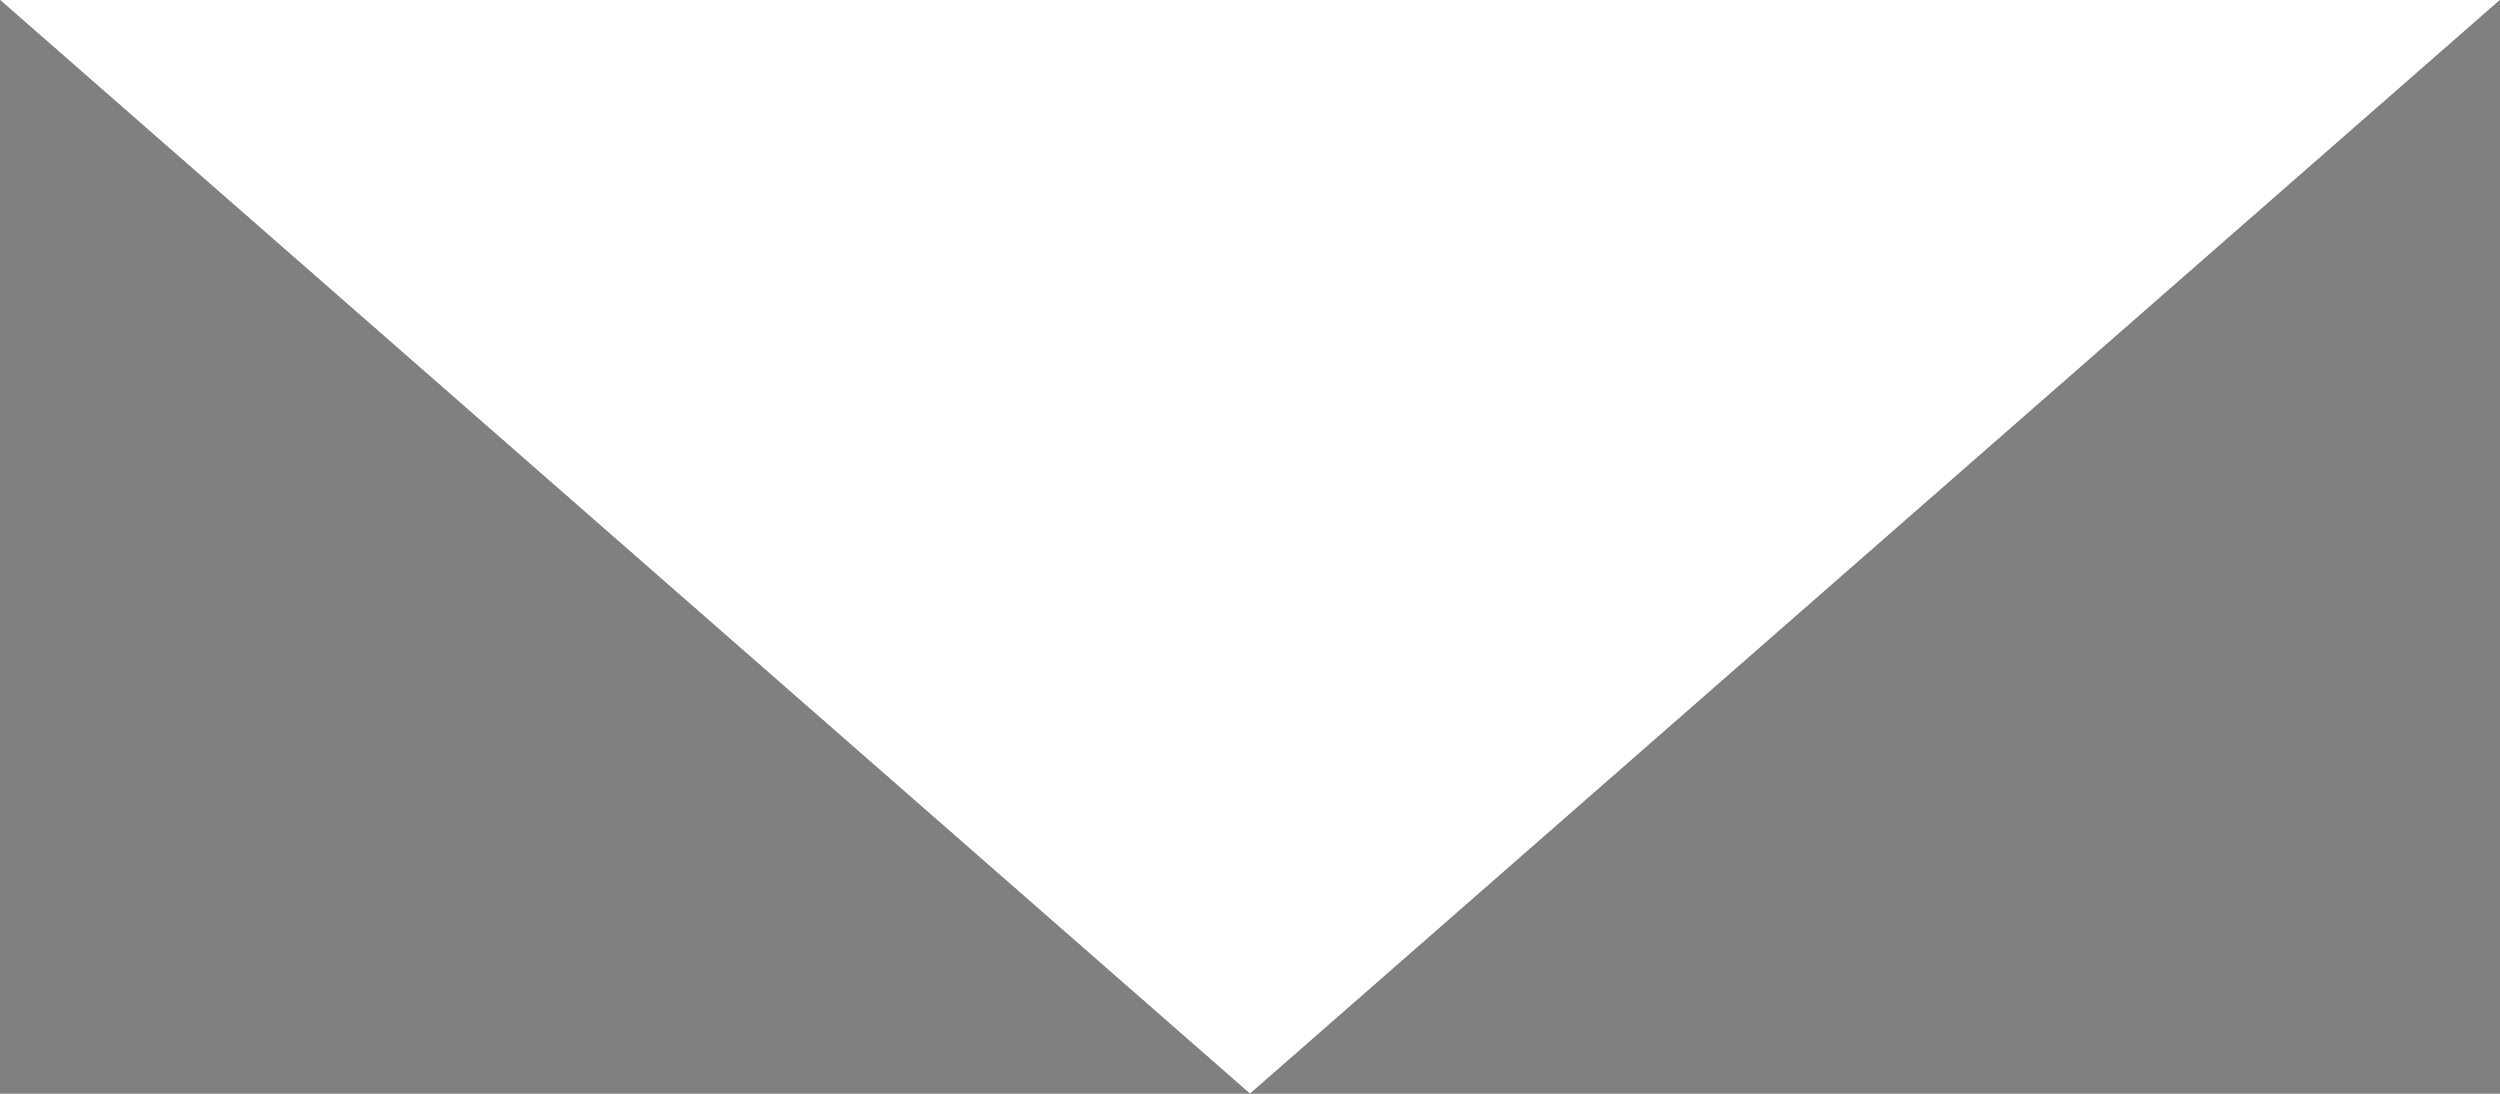 <svg width="16" height="7" viewBox="0 0 16 7" fill="none" xmlns="http://www.w3.org/2000/svg">
<rect x="0" y="0" width="16" height="7" fill="#808080" stroke="none"/>
<path d="M16 0L0 0L8 7L16 0Z" fill="black"/>
<path d="M16 0L0 0L8 7L16 0Z" fill="white"/>
</svg>
